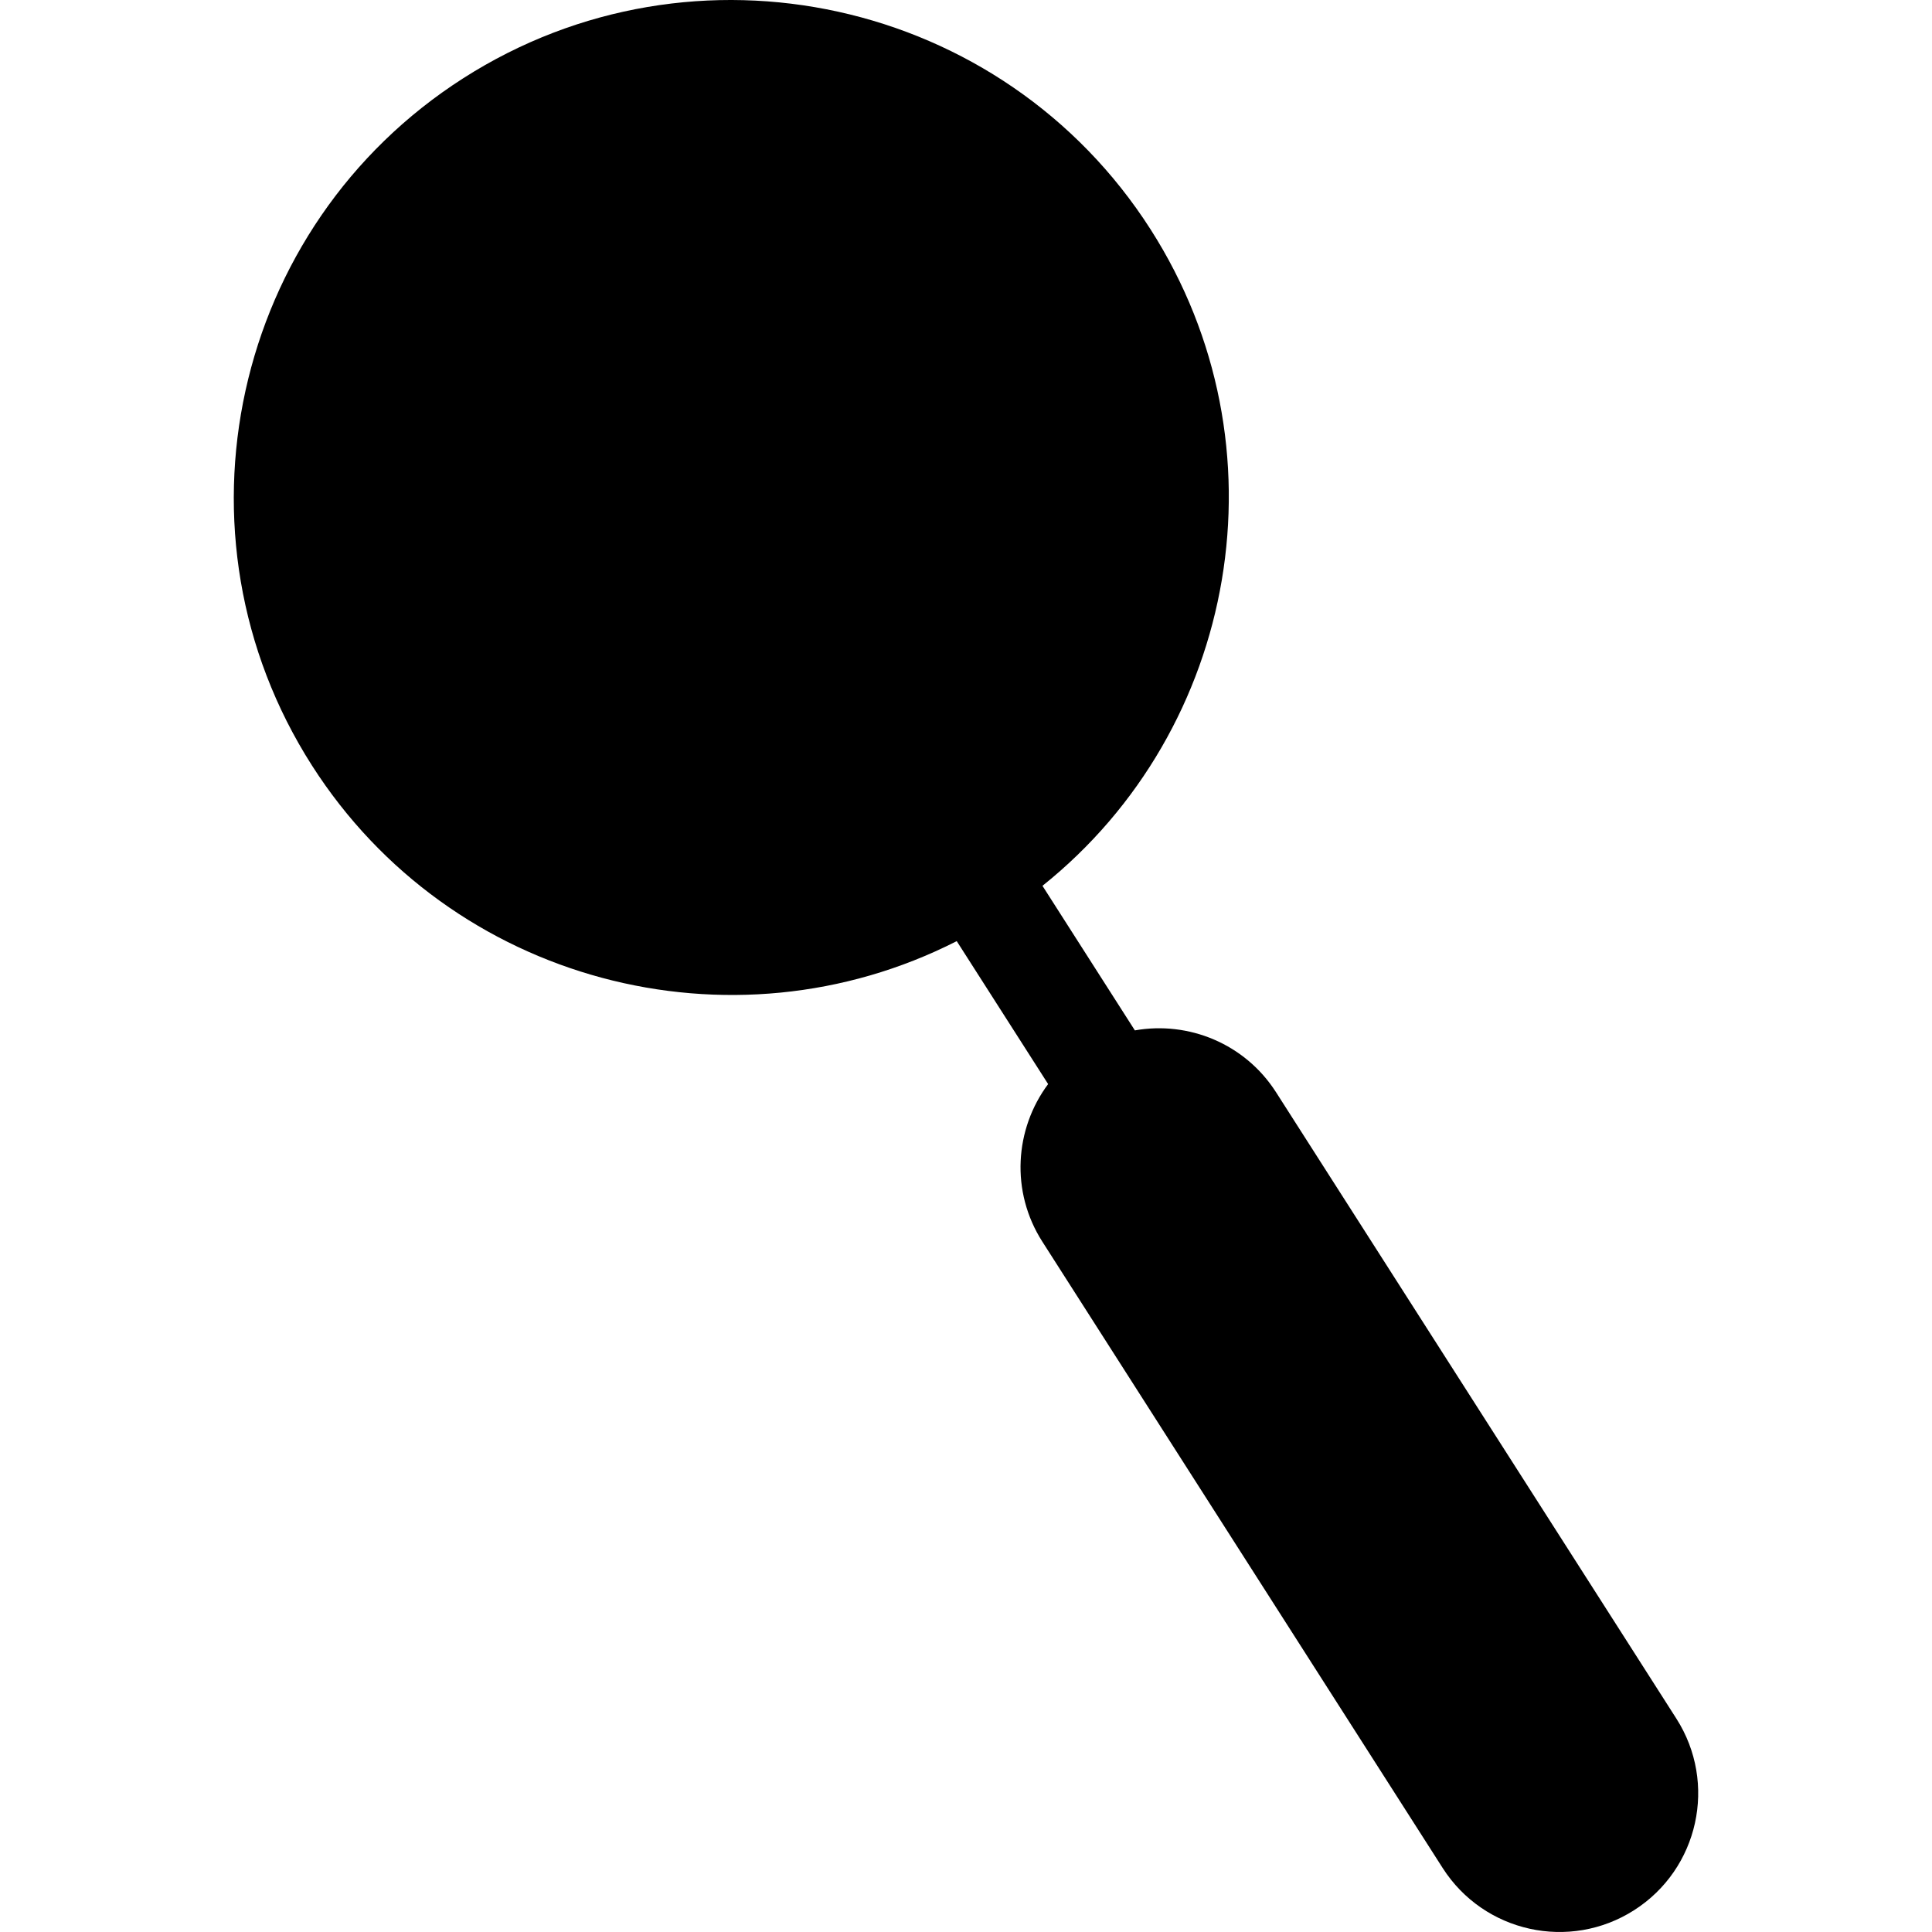 <?xml version="1.0" encoding="iso-8859-1"?>
<!-- Generator: Adobe Illustrator 16.0.0, SVG Export Plug-In . SVG Version: 6.00 Build 0)  -->
<!DOCTYPE svg PUBLIC "-//W3C//DTD SVG 1.1//EN" "http://www.w3.org/Graphics/SVG/1.1/DTD/svg11.dtd">
<svg version="1.1" id="Capa_1" xmlns="http://www.w3.org/2000/svg" xmlns:xlink="http://www.w3.org/1999/xlink" x="0px" y="0px"
	 width="461.101px" height="461.101px" viewBox="0 0 461.101 461.101" style="enable-background:new 0 0 461.101 461.101;"
	 xml:space="preserve">
<g>
	<path d="M400.091,410.17l-95.543-149.488c-7.431-11.617-20.909-17.035-33.694-14.764l-22.053-34.504
		c46.762-37.412,58.784-105.057,25.821-156.636C239.351-0.408,165.757-16.607,110.575,18.666
		C55.39,53.938,39.19,127.52,74.462,182.708c33.149,51.863,100.133,69.267,153.878,41.908l21.812,34.116
		c-7.999,10.72-9.017,25.67-1.383,37.604L344.31,445.82c9.842,15.403,30.312,19.912,45.716,10.065
		C405.424,446.039,409.934,425.574,400.091,410.17z"/>
</g>
<g>
</g>
<g>
</g>
<g>
</g>
<g>
</g>
<g>
</g>
<g>
</g>
<g>
</g>
<g>
</g>
<g>
</g>
<g>
</g>
<g>
</g>
<g>
</g>
<g>
</g>
<g>
</g>
<g>
</g>
</svg>
